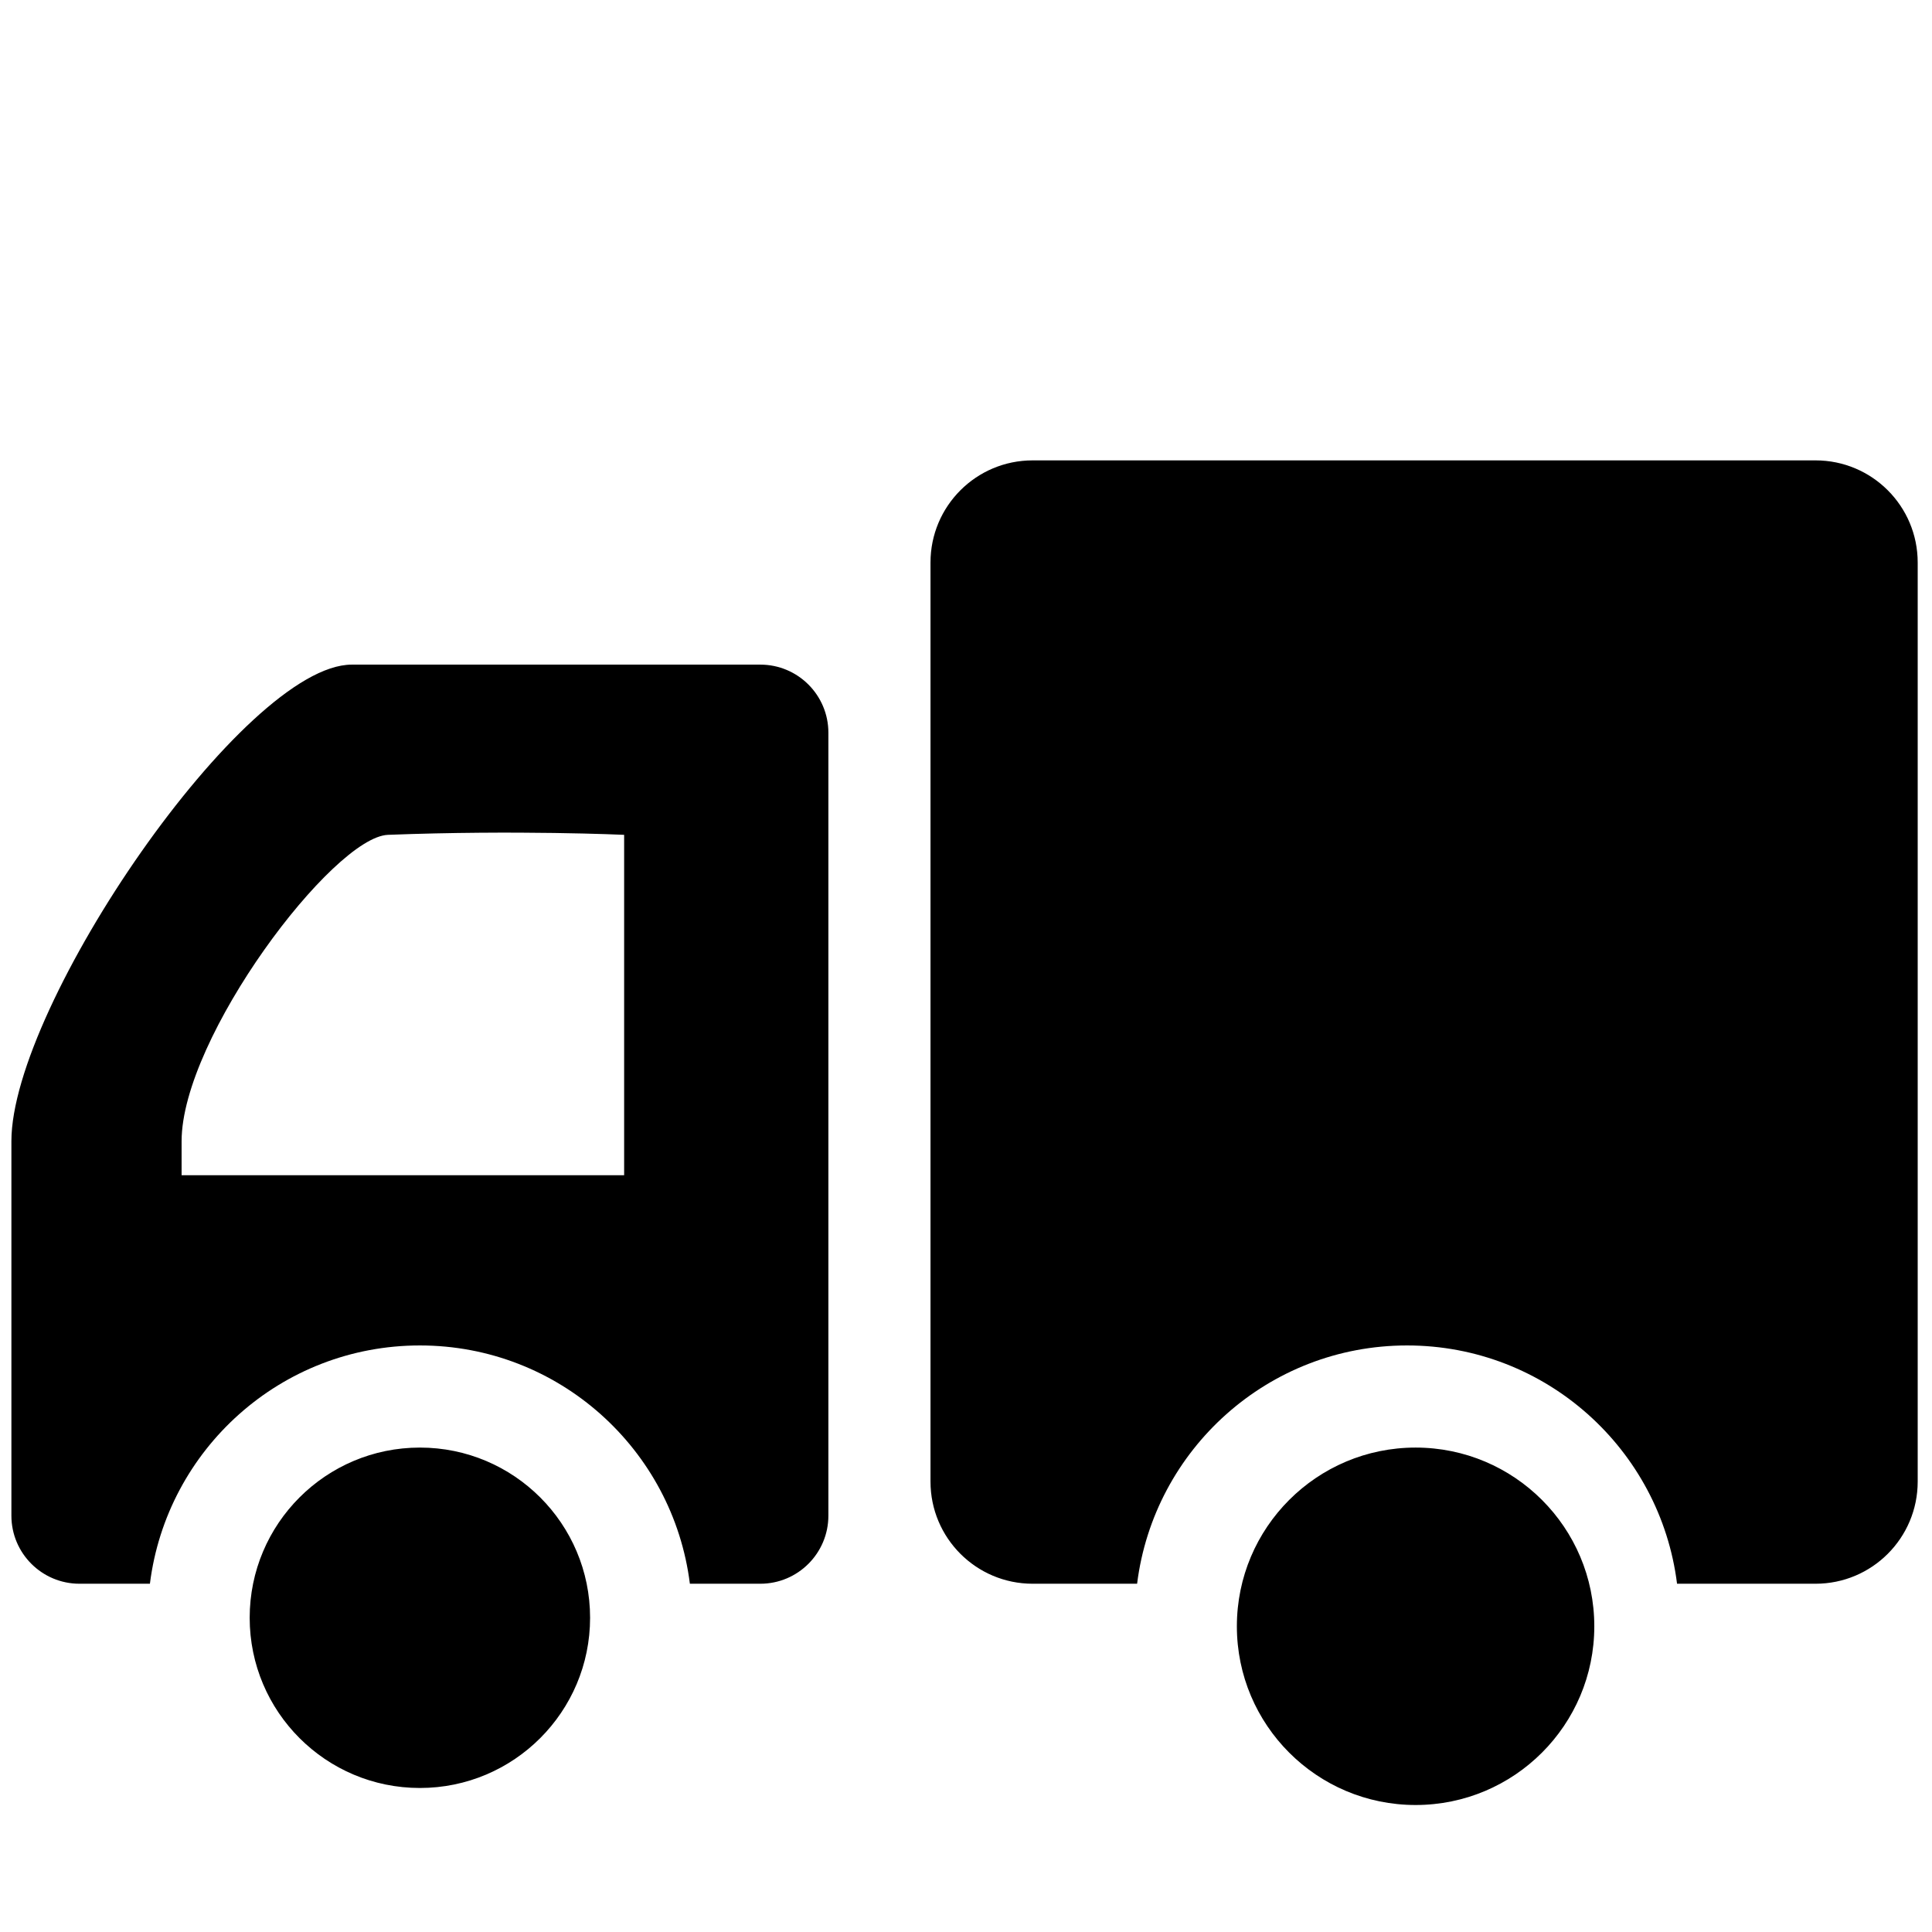 <?xml version="1.0" standalone="no"?><!DOCTYPE svg PUBLIC "-//W3C//DTD SVG 1.1//EN" "http://www.w3.org/Graphics/SVG/1.1/DTD/svg11.dtd"><svg t="1585111360421" class="icon" viewBox="0 0 1024 1024" version="1.1" xmlns="http://www.w3.org/2000/svg" p-id="1986" xmlns:xlink="http://www.w3.org/1999/xlink" width="200" height="200"><defs><style type="text/css"></style></defs><path d="M962.289 839.413h-73.422c-8.889-71.183-69.5-126.297-143.088-126.297s-134.199 55.114-143.089 126.297h-55.376c-29.892 0-54.129-24.243-54.129-54.126v-487.149c0-29.9 24.236-54.127 54.129-54.127h414.976c29.891 0 54.128 24.227 54.128 54.127v487.149c0 29.883-24.236 54.126-54.128 54.126zM402.974 839.413h-37.327c-8.898-71.183-69.509-126.297-143.098-126.297-73.591 0-134.194 55.114-143.092 126.297h-37.332c-19.926 0-36.084-16.157-36.084-36.086 0 0 0-87.973 0-198.467 0-72.099 123.421-252.594 180.423-252.594 110.501 0 216.51 0 216.51 0 19.929 0 36.084 16.157 36.084 36.084v414.976c0.001 19.931-16.157 36.087-36.083 36.087zM330.804 442.479c0 0-56.876-2.625-125.135 0-29.125 1.11-109.418 107.374-109.418 162.382 0 14.079 0 17.392 0 18.043h234.553v-180.425zM222.548 767.244c49.82 0 90.212 40.384 90.212 90.212 0 49.81-40.393 90.211-90.212 90.211-49.824 0-90.212-40.403-90.212-90.211 0-49.828 40.389-90.212 90.212-90.212zM750.29 767.244c52.311 0 94.723 42.411 94.723 94.724s-42.412 94.721-94.723 94.721c-52.313 0-94.723-42.411-94.723-94.721 0-52.314 42.412-94.724 94.723-94.724z" p-id="1987"></path></svg>
